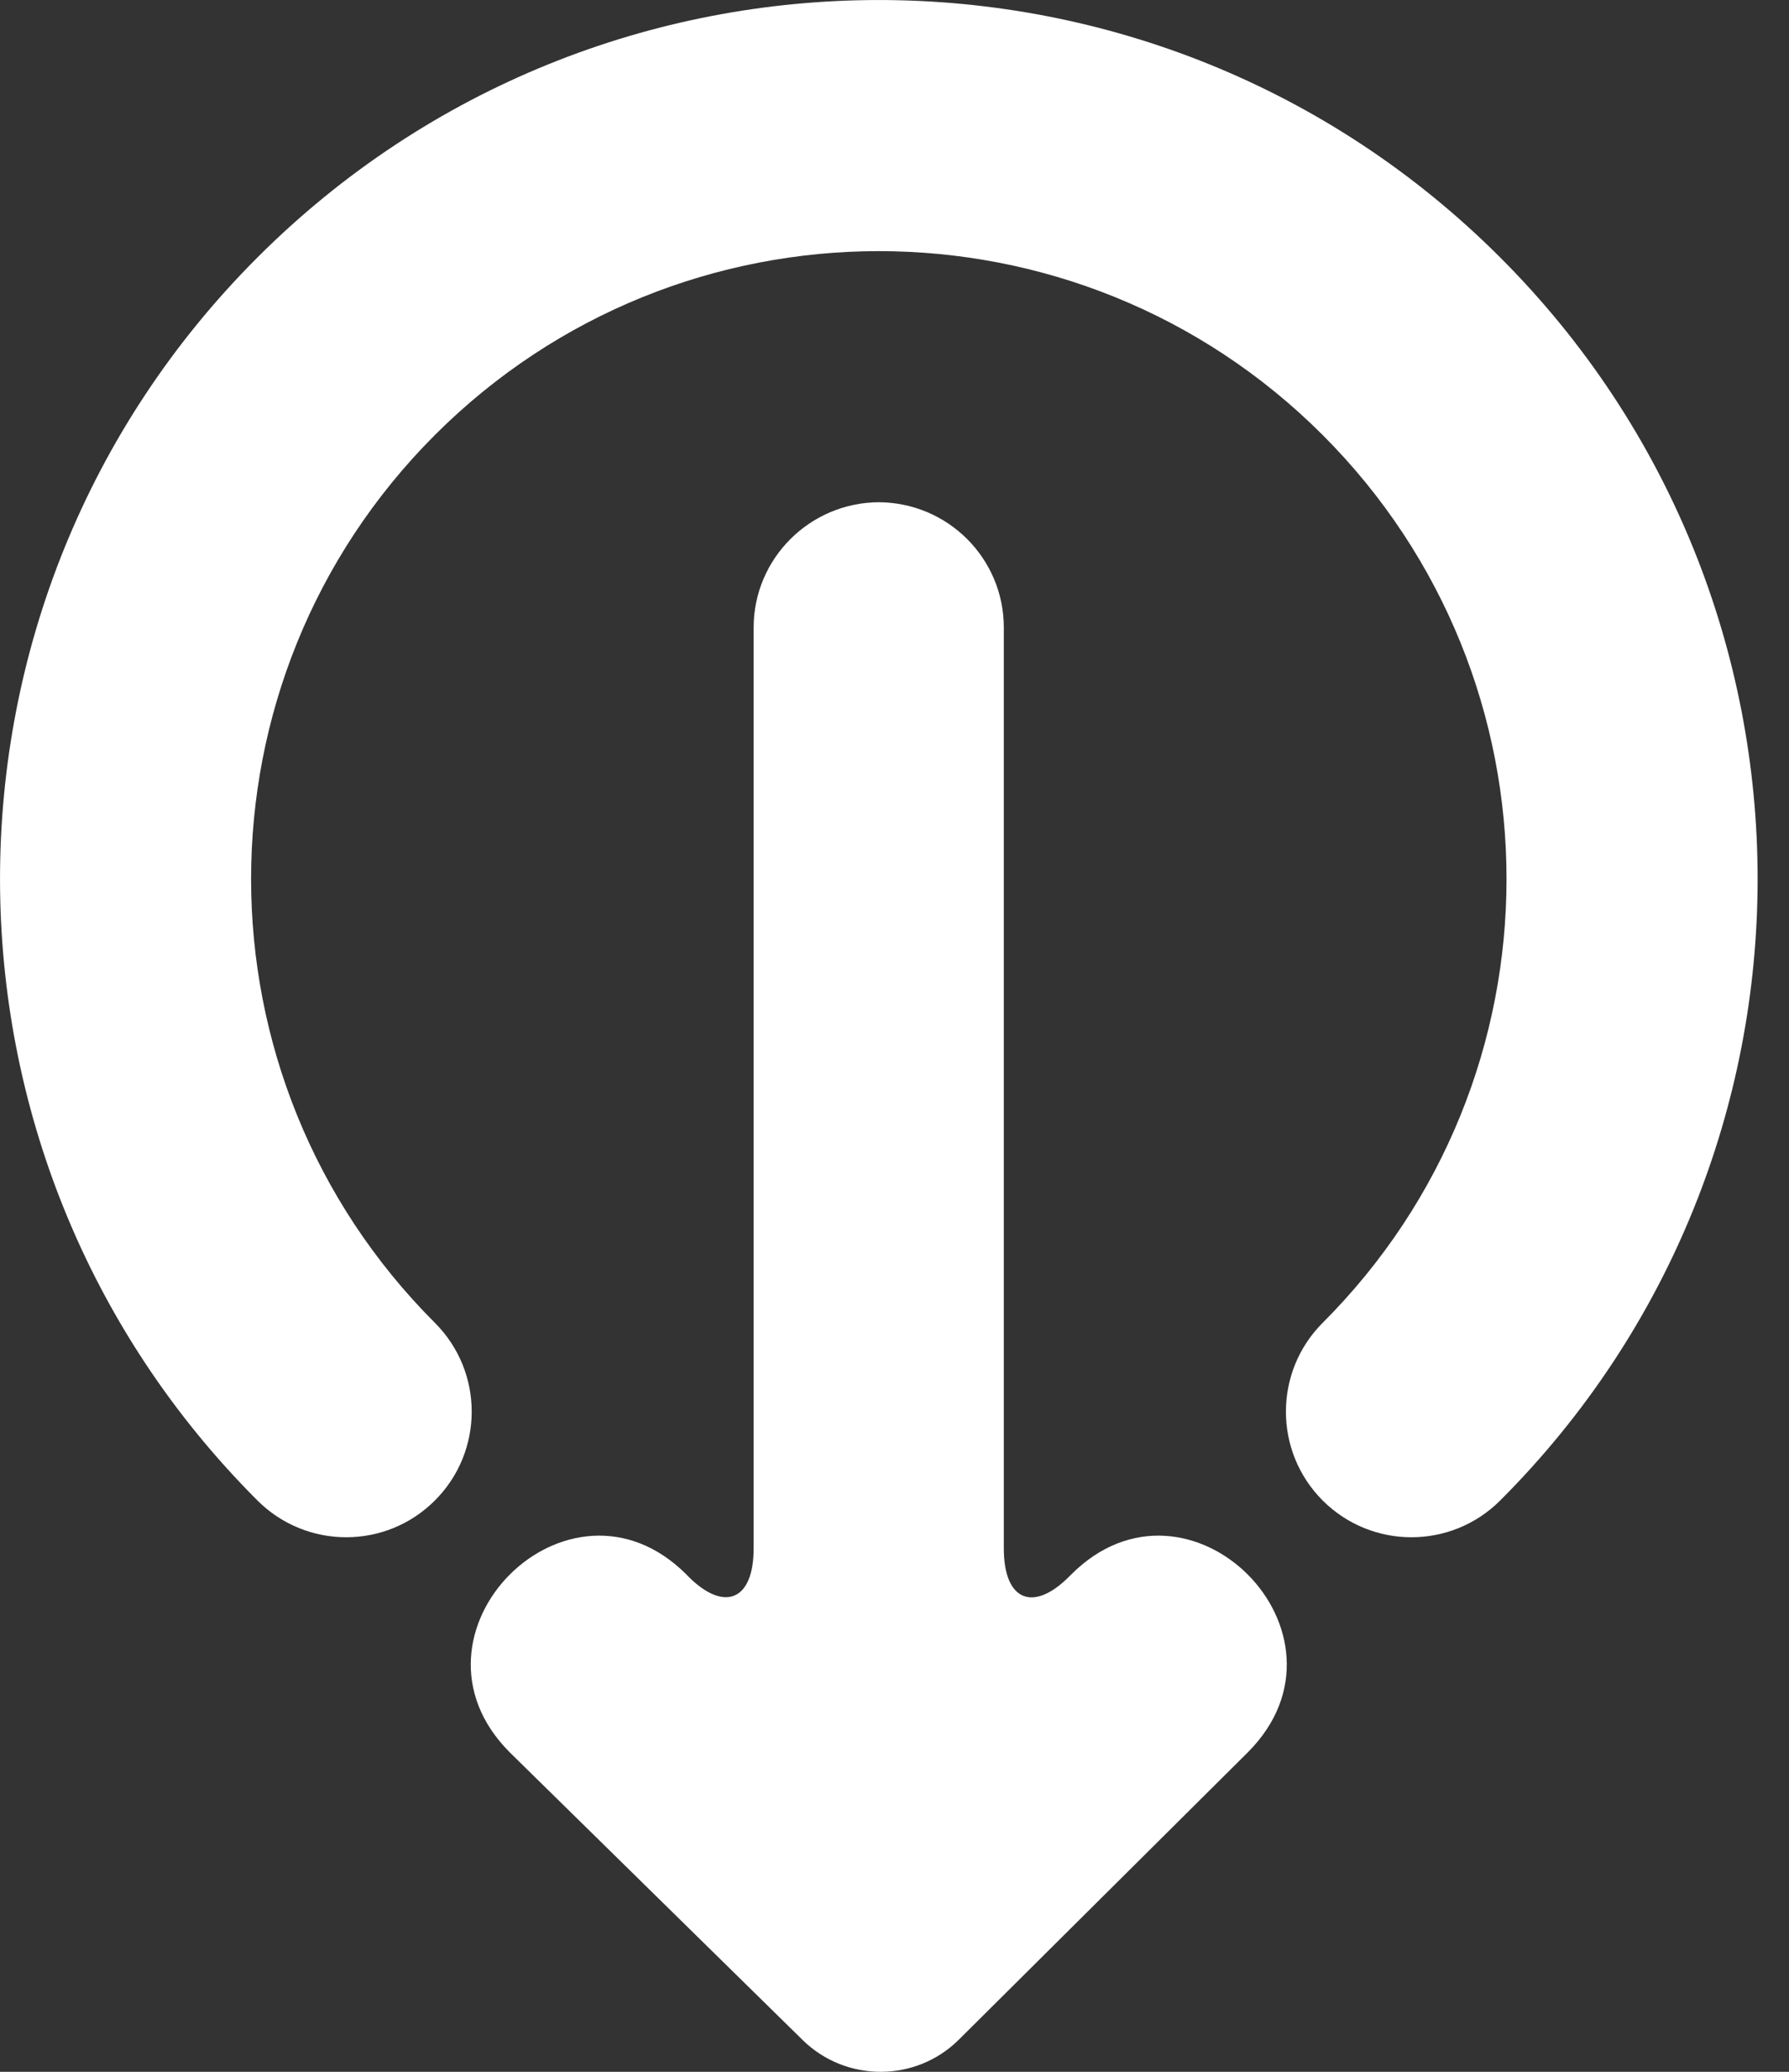 <svg width="19" height="22" viewBox="0 0 19 22" fill="none" xmlns="http://www.w3.org/2000/svg">
<rect x="0" y="0" width="19" height="22" fill="#333333" stroke="none"/>
<path fill-rule="evenodd" clip-rule="evenodd" d="M8.525 21.663L5.413 18.607C4.16 17.35 6.039 15.464 7.292 16.721L7.304 16.734C7.69 17.125 8.004 16.997 8.004 16.444V6.664C8.004 5.93 8.603 5.333 9.341 5.333H9.325C10.065 5.333 10.661 5.929 10.661 6.664V16.444C10.661 17 10.975 17.127 11.362 16.734L11.375 16.721C12.627 15.464 14.506 17.35 13.253 18.607L10.183 21.659C9.727 22.112 8.985 22.114 8.525 21.663L8.525 21.663ZM15.933 15.933C15.412 16.454 14.568 16.454 14.047 15.933C13.527 15.412 13.527 14.568 14.047 14.047C16.651 11.444 16.651 7.223 14.047 4.619C11.444 2.016 7.223 2.016 4.619 4.619C2.016 7.223 2.016 11.444 4.619 14.047C5.14 14.568 5.14 15.412 4.619 15.933C4.099 16.454 3.255 16.454 2.734 15.933C-0.911 12.288 -0.911 6.378 2.734 2.734C6.379 -0.911 12.288 -0.911 15.933 2.734C19.578 6.378 19.578 12.288 15.933 15.933Z" fill="white"/>
</svg>
